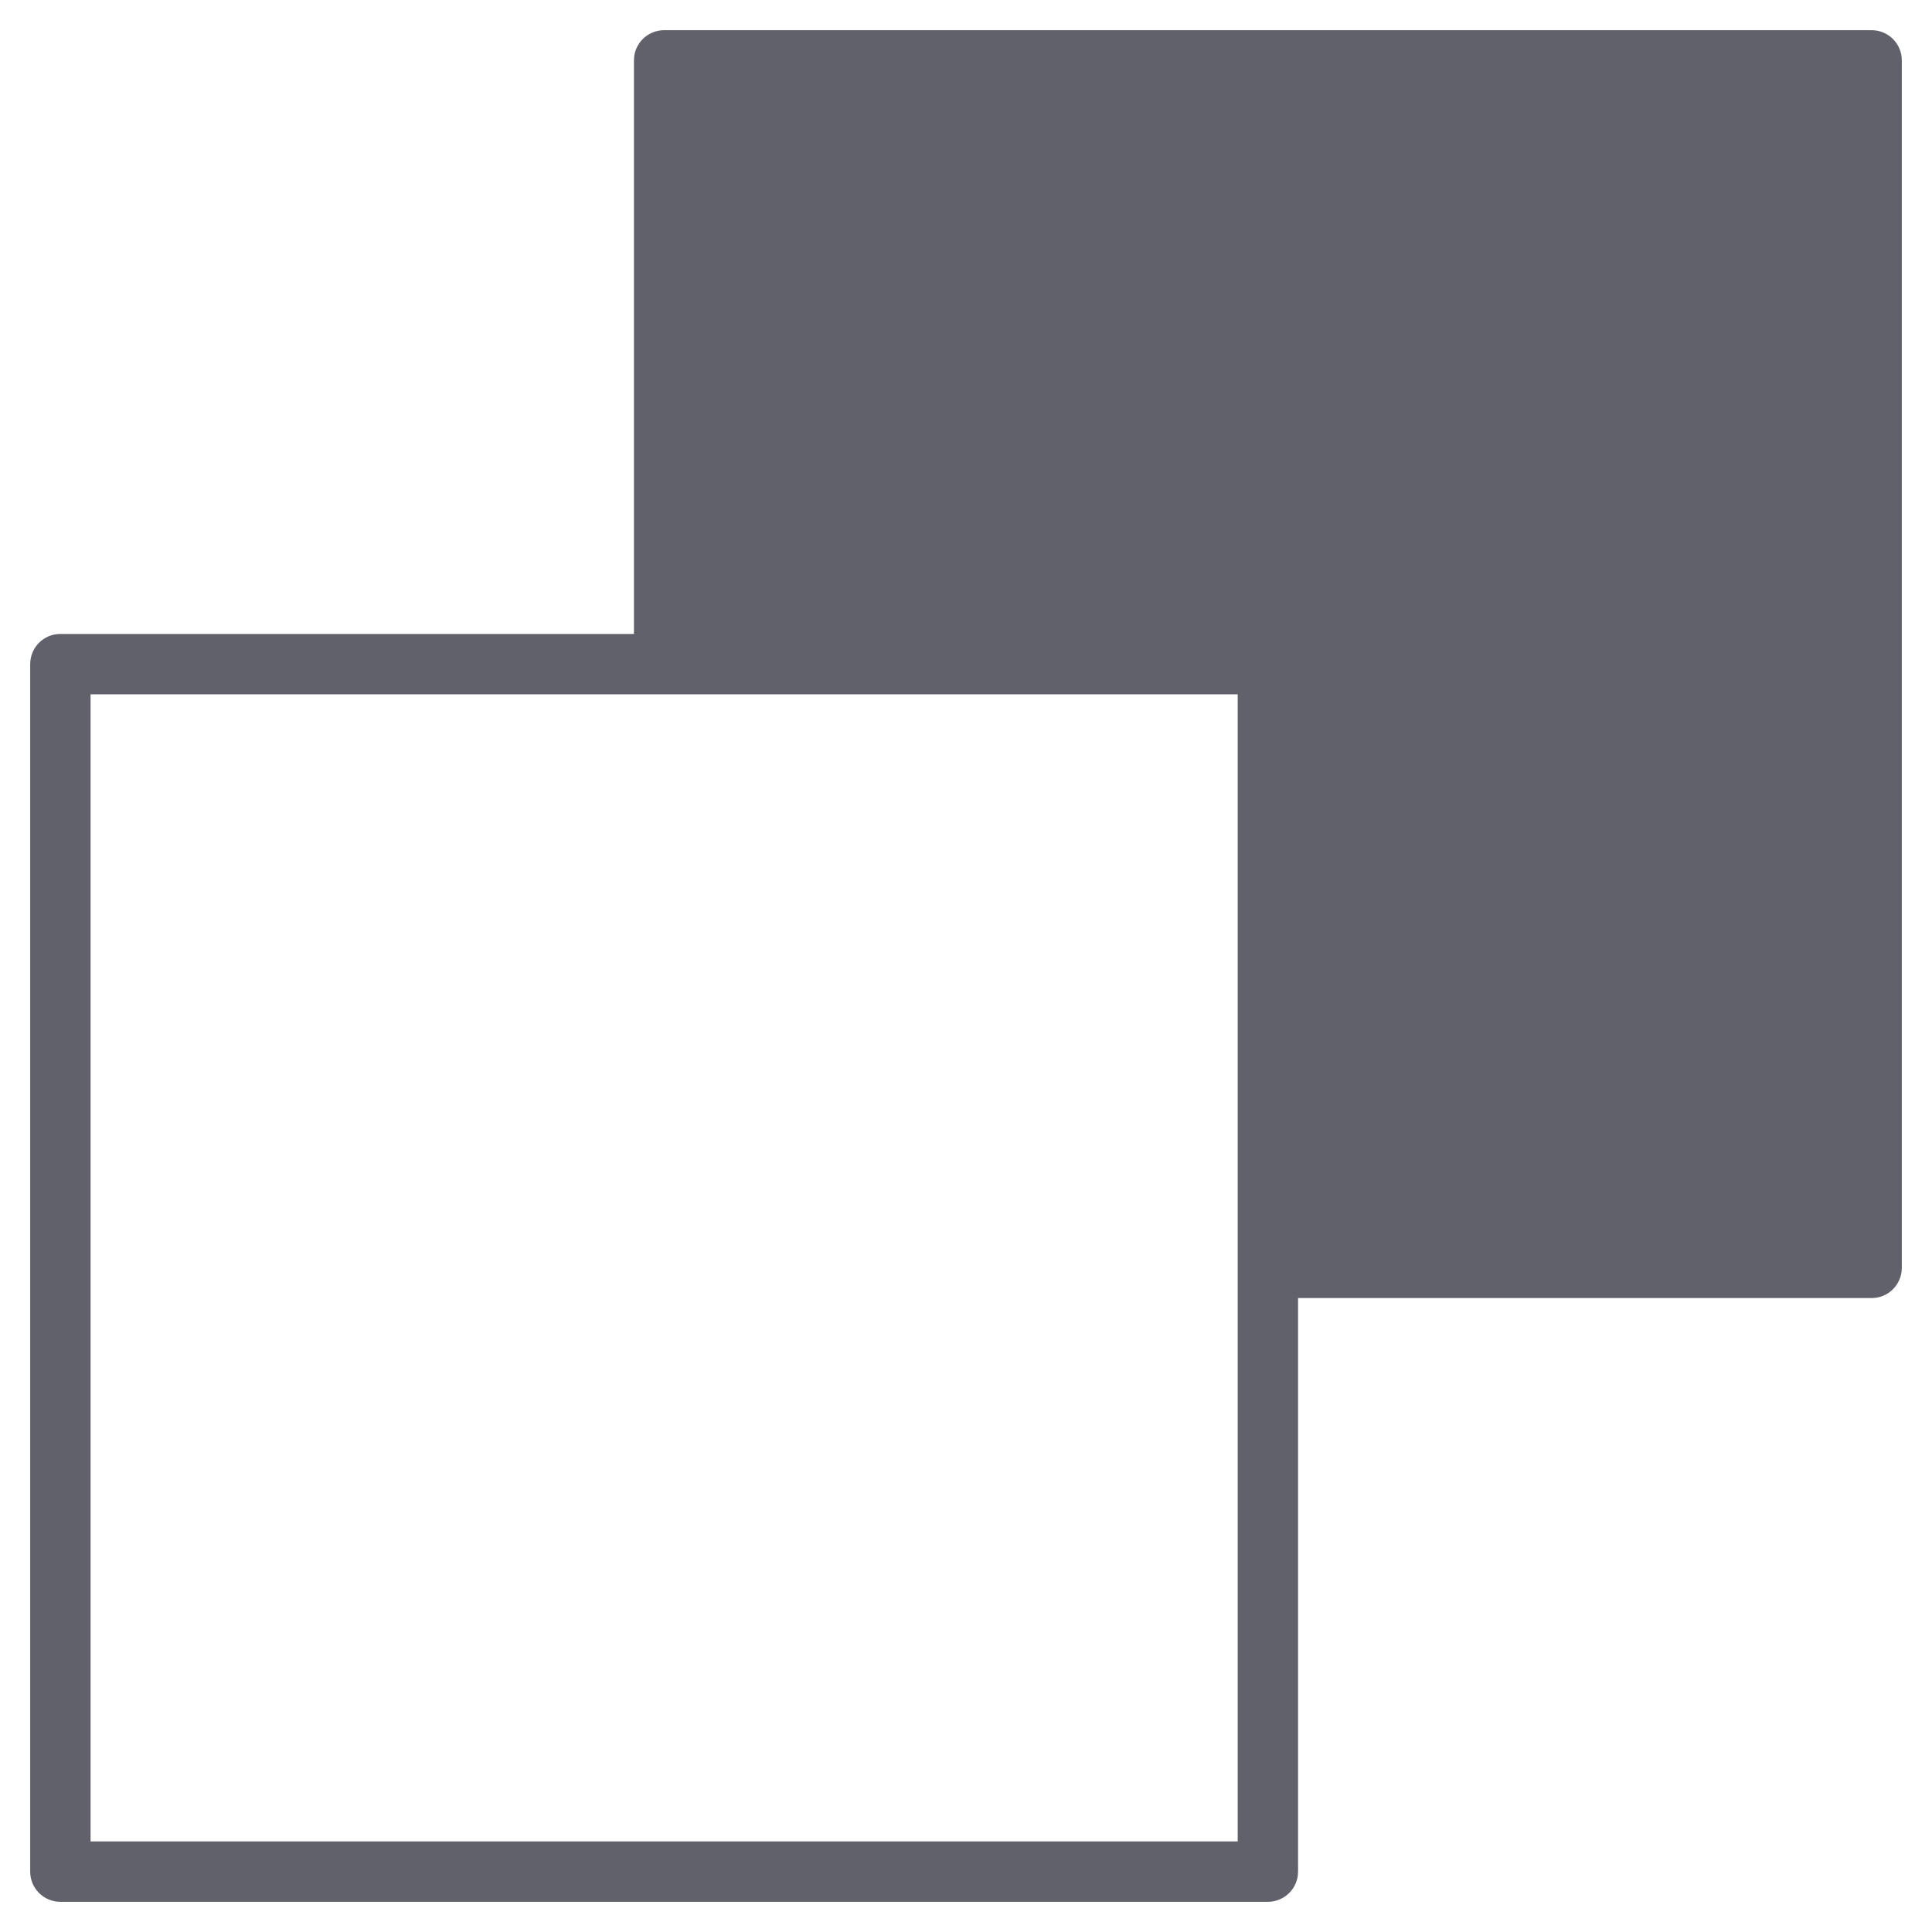 <svg xmlns="http://www.w3.org/2000/svg" height="64" width="64" viewBox="0 0 64 64"><title>path minus 3</title><g fill="#61616b" class="nc-icon-wrapper"><path fill="#61616b" d="M2,63h40c0.552,0,1-0.447,1-1V43h19c0.552,0,1-0.447,1-1V2c0-0.553-0.448-1-1-1H22c-0.552,0-1,0.447-1,1v19 H2c-0.552,0-1,0.447-1,1v40C1,62.553,1.448,63,2,63z M3,23h19h19v19v19H3V23z"></path></g></svg>